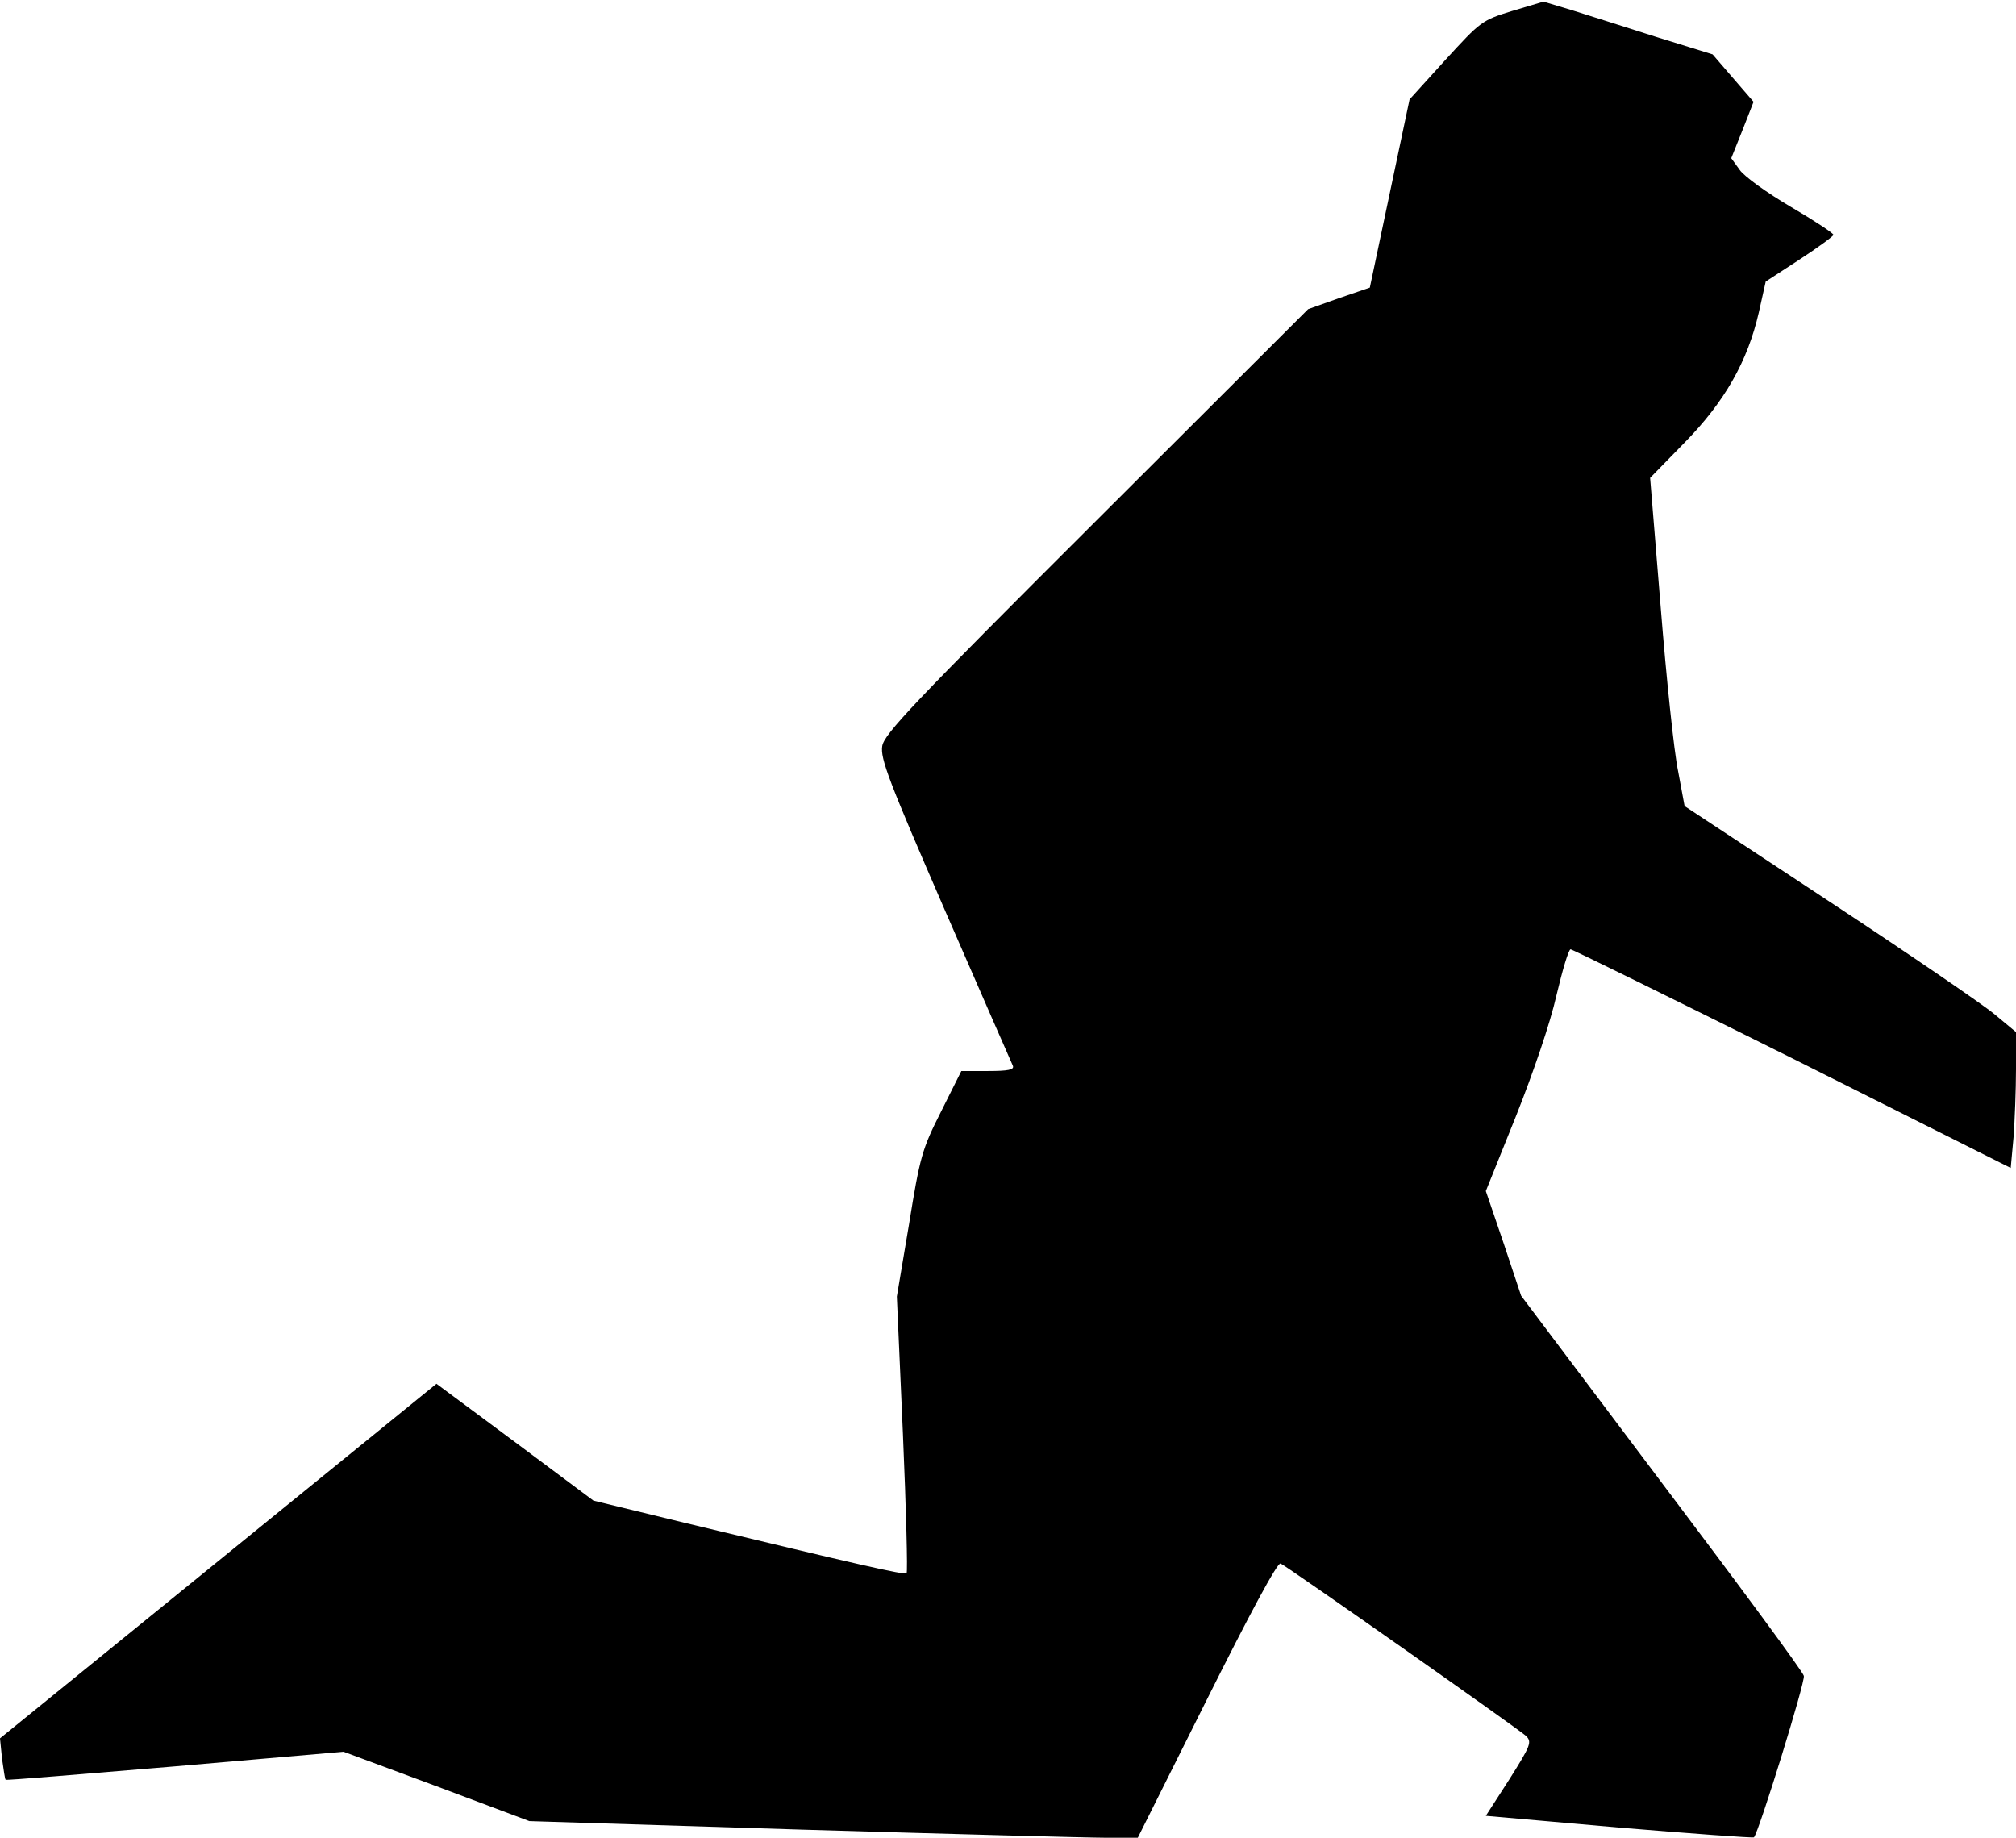 <?xml version="1.0" standalone="no"?>
<!DOCTYPE svg PUBLIC "-//W3C//DTD SVG 20010904//EN"
 "http://www.w3.org/TR/2001/REC-SVG-20010904/DTD/svg10.dtd">
<svg version="1.0" xmlns="http://www.w3.org/2000/svg"
 width="497pt" height="453pt" viewBox="0 0 497 453"
 preserveAspectRatio="xMidYMid meet">
<g transform="translate(0,453) scale(0.1,-0.1)"
fill="#000000" stroke="none">
<path fill="#000000" stroke="none" d="M3728 4503 c-75 -23 -78 -26 -165 -121
l-88 -97 -49 -232 -49 -232 -76 -26 -76 -27 -522 -521 c-452 -451 -523 -526
-528 -556 -5 -31 16 -86 155 -406 89 -204 164 -376 167 -382 4 -10 -12 -13
-61 -13 l-66 0 -50 -100 c-47 -93 -52 -111 -79 -278 l-30 -178 15 -339 c8
-186 12 -340 9 -343 -5 -5 -122 22 -546 124 l-226 55 -193 144 -194 144 -27
-22 c-15 -12 -257 -209 -538 -437 l-511 -415 5 -50 c4 -27 7 -51 9 -52 1 -2
189 14 418 33 l415 36 229 -85 229 -86 672 -21 c370 -11 708 -20 750 -20 l78
0 170 340 c104 208 174 339 182 336 16 -7 584 -406 605 -425 15 -15 12 -23
-41 -107 l-58 -90 329 -29 c180 -15 330 -26 332 -24 12 13 127 384 123 398 -2
10 -160 224 -351 477 l-346 460 -43 129 -44 129 74 184 c43 108 85 231 100
298 15 63 30 114 35 114 4 0 250 -121 547 -269 l538 -270 7 76 c3 42 6 117 6
167 l0 92 -53 44 c-30 25 -213 150 -409 279 l-355 234 -16 86 c-10 47 -29 229
-43 405 l-26 318 85 87 c98 100 155 199 183 321 l17 76 83 54 c46 30 84 58 84
61 0 4 -47 35 -105 69 -58 34 -115 75 -126 91 l-21 29 28 70 27 69 -51 59 -50
58 -139 43 c-76 24 -169 54 -208 66 l-70 21 -77 -23z"/>
</g>
</svg>
